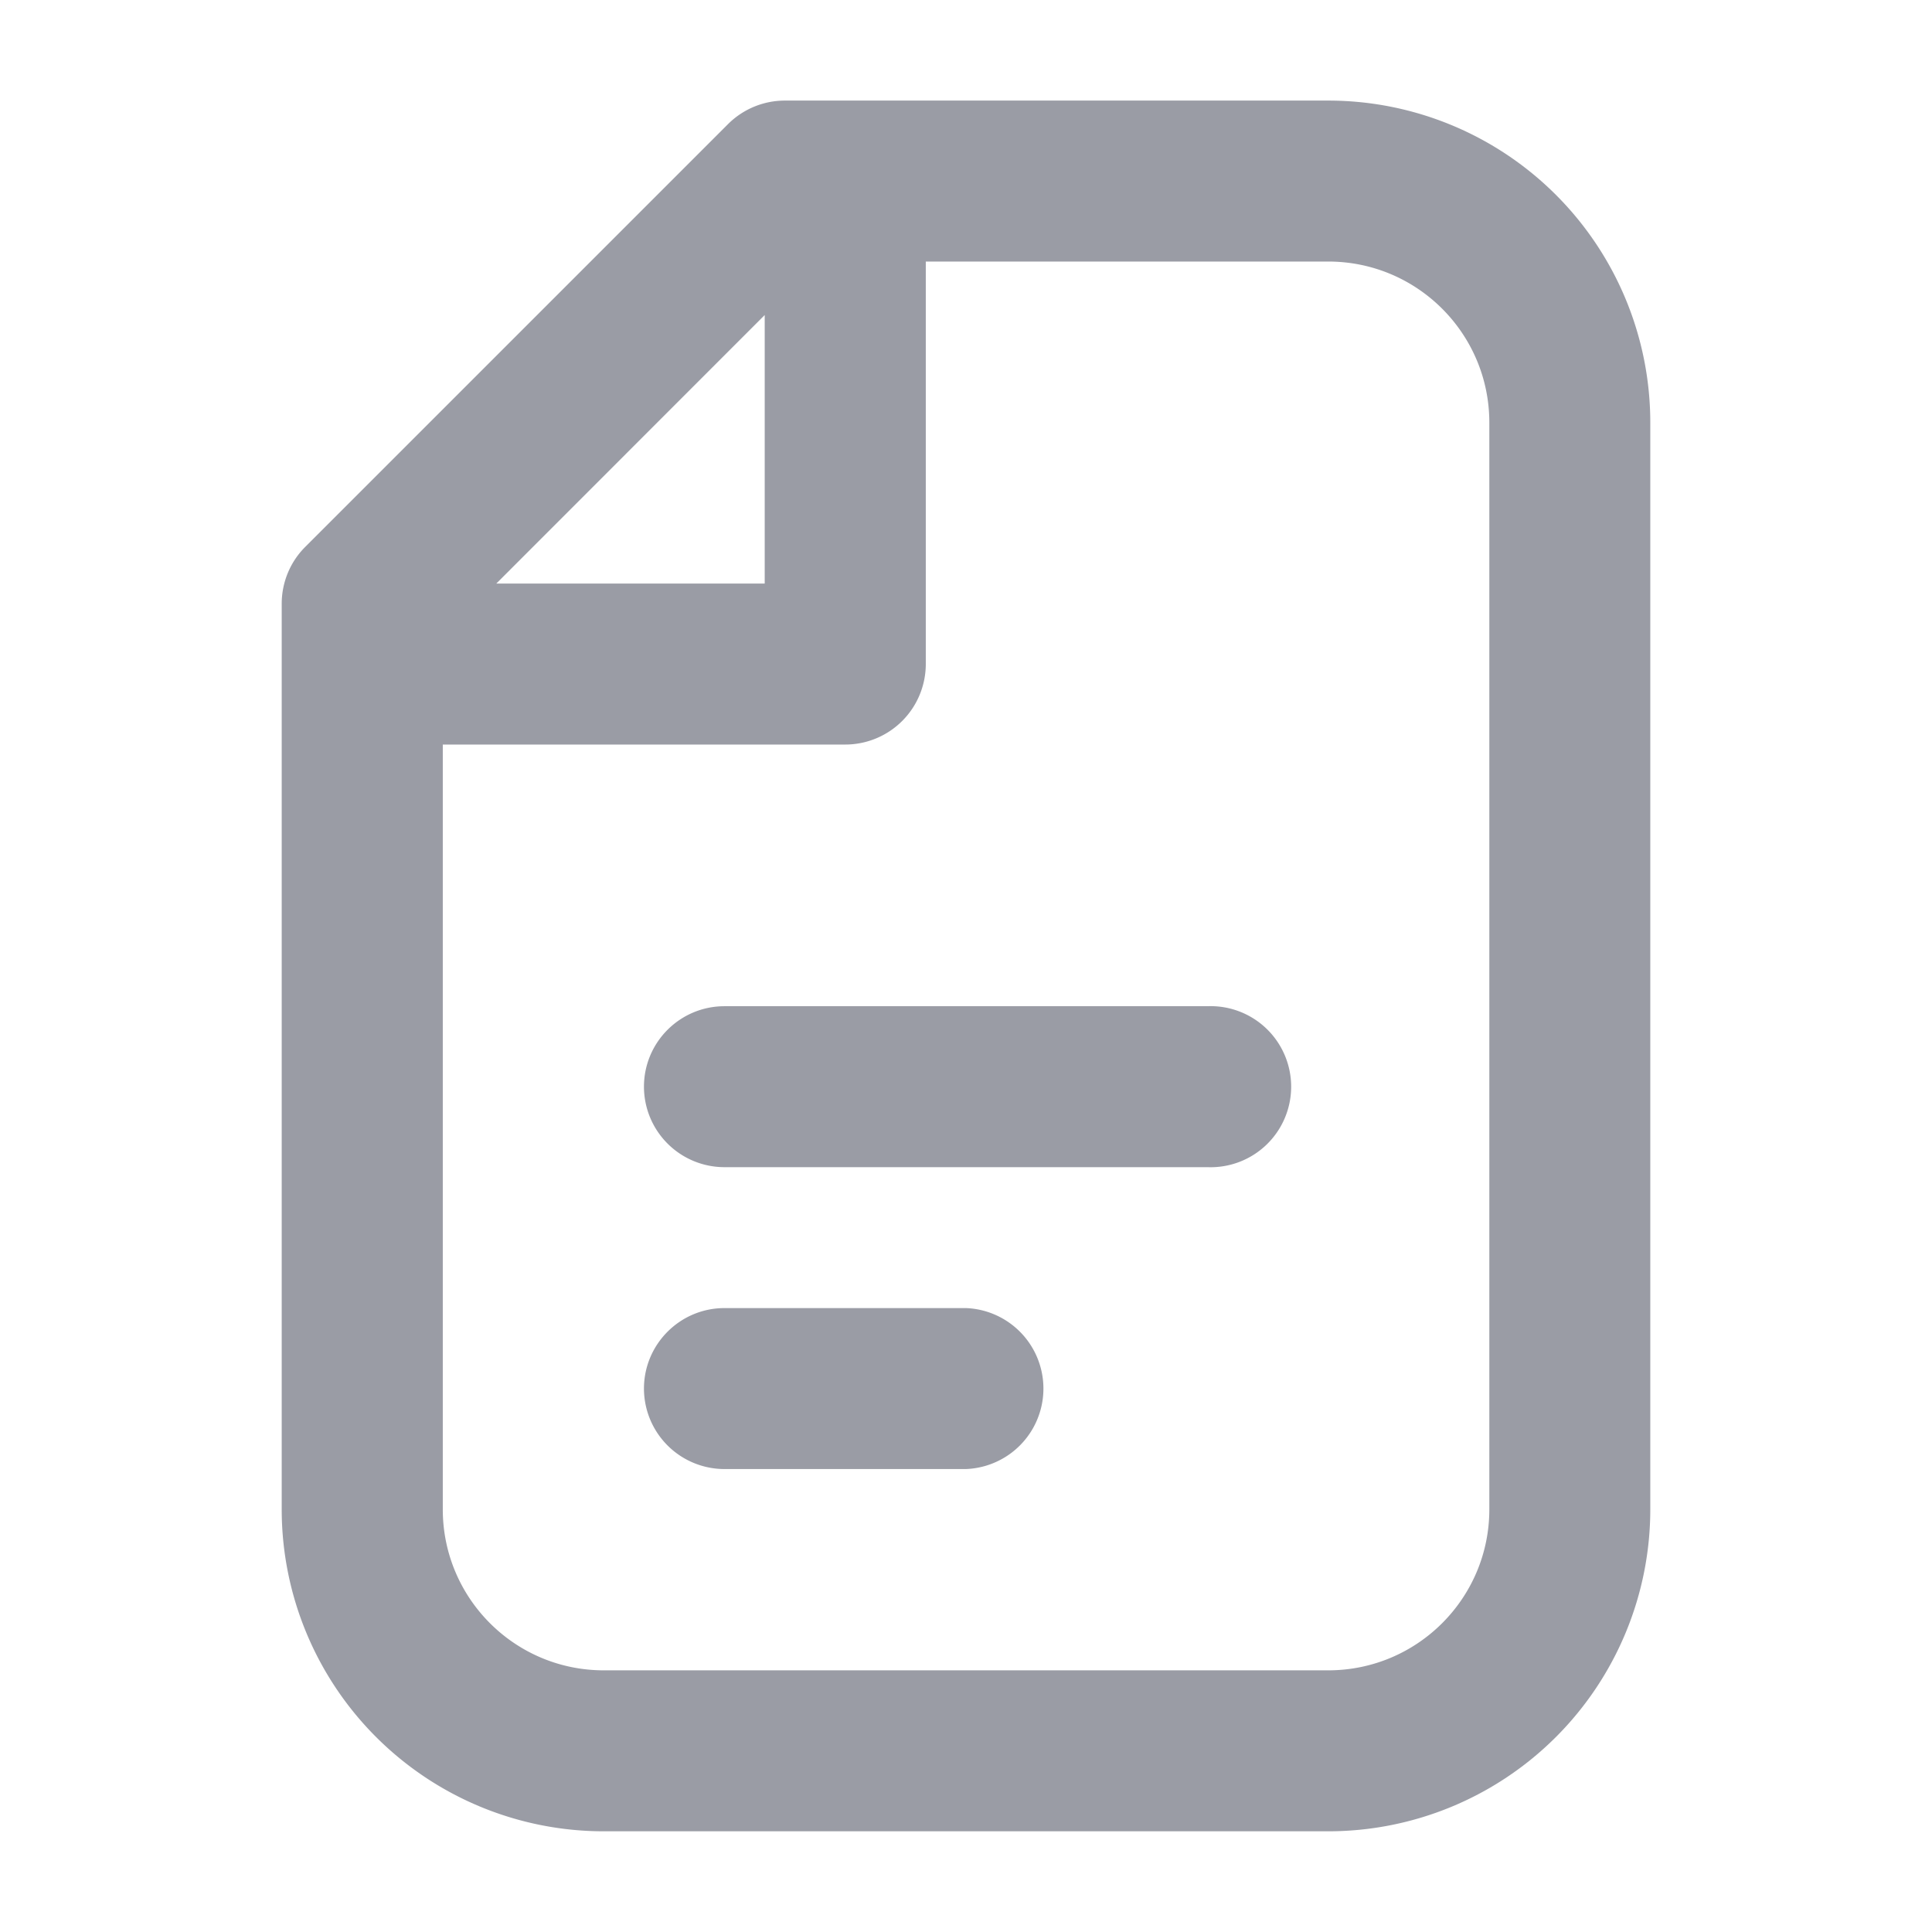 <svg width="16" height="16" fill="none" xmlns="http://www.w3.org/2000/svg"><path fill-rule="evenodd" clip-rule="evenodd" d="M5.333 9c0-.369.299-.667.667-.667h4a.667.667 0 110 1.333H6A.667.667 0 015.333 9zm0 2.5c0-.368.299-.667.667-.667h2a.667.667 0 010 1.333H6a.667.667 0 01-.667-.666z" fill="#9A9CA5"/><path fill-rule="evenodd" clip-rule="evenodd" d="M6.029 1.028A.667.667 0 016.5.833H11A2.667 2.667 0 0113.667 3.5v9A2.667 2.667 0 0111 15.166H5A2.667 2.667 0 012.333 12.5V5c0-.177.07-.347.196-.472l3.5-3.5zm.304 1.581v2.224H4.11l2.223-2.224zM3.667 6.166V12.5c0 .736.597 1.333 1.333 1.333h6c.737 0 1.334-.597 1.334-1.333v-9c0-.737-.597-1.334-1.334-1.334H7.667V5.5A.667.667 0 017 6.166H3.667z" fill="#9A9CA5"/></svg>